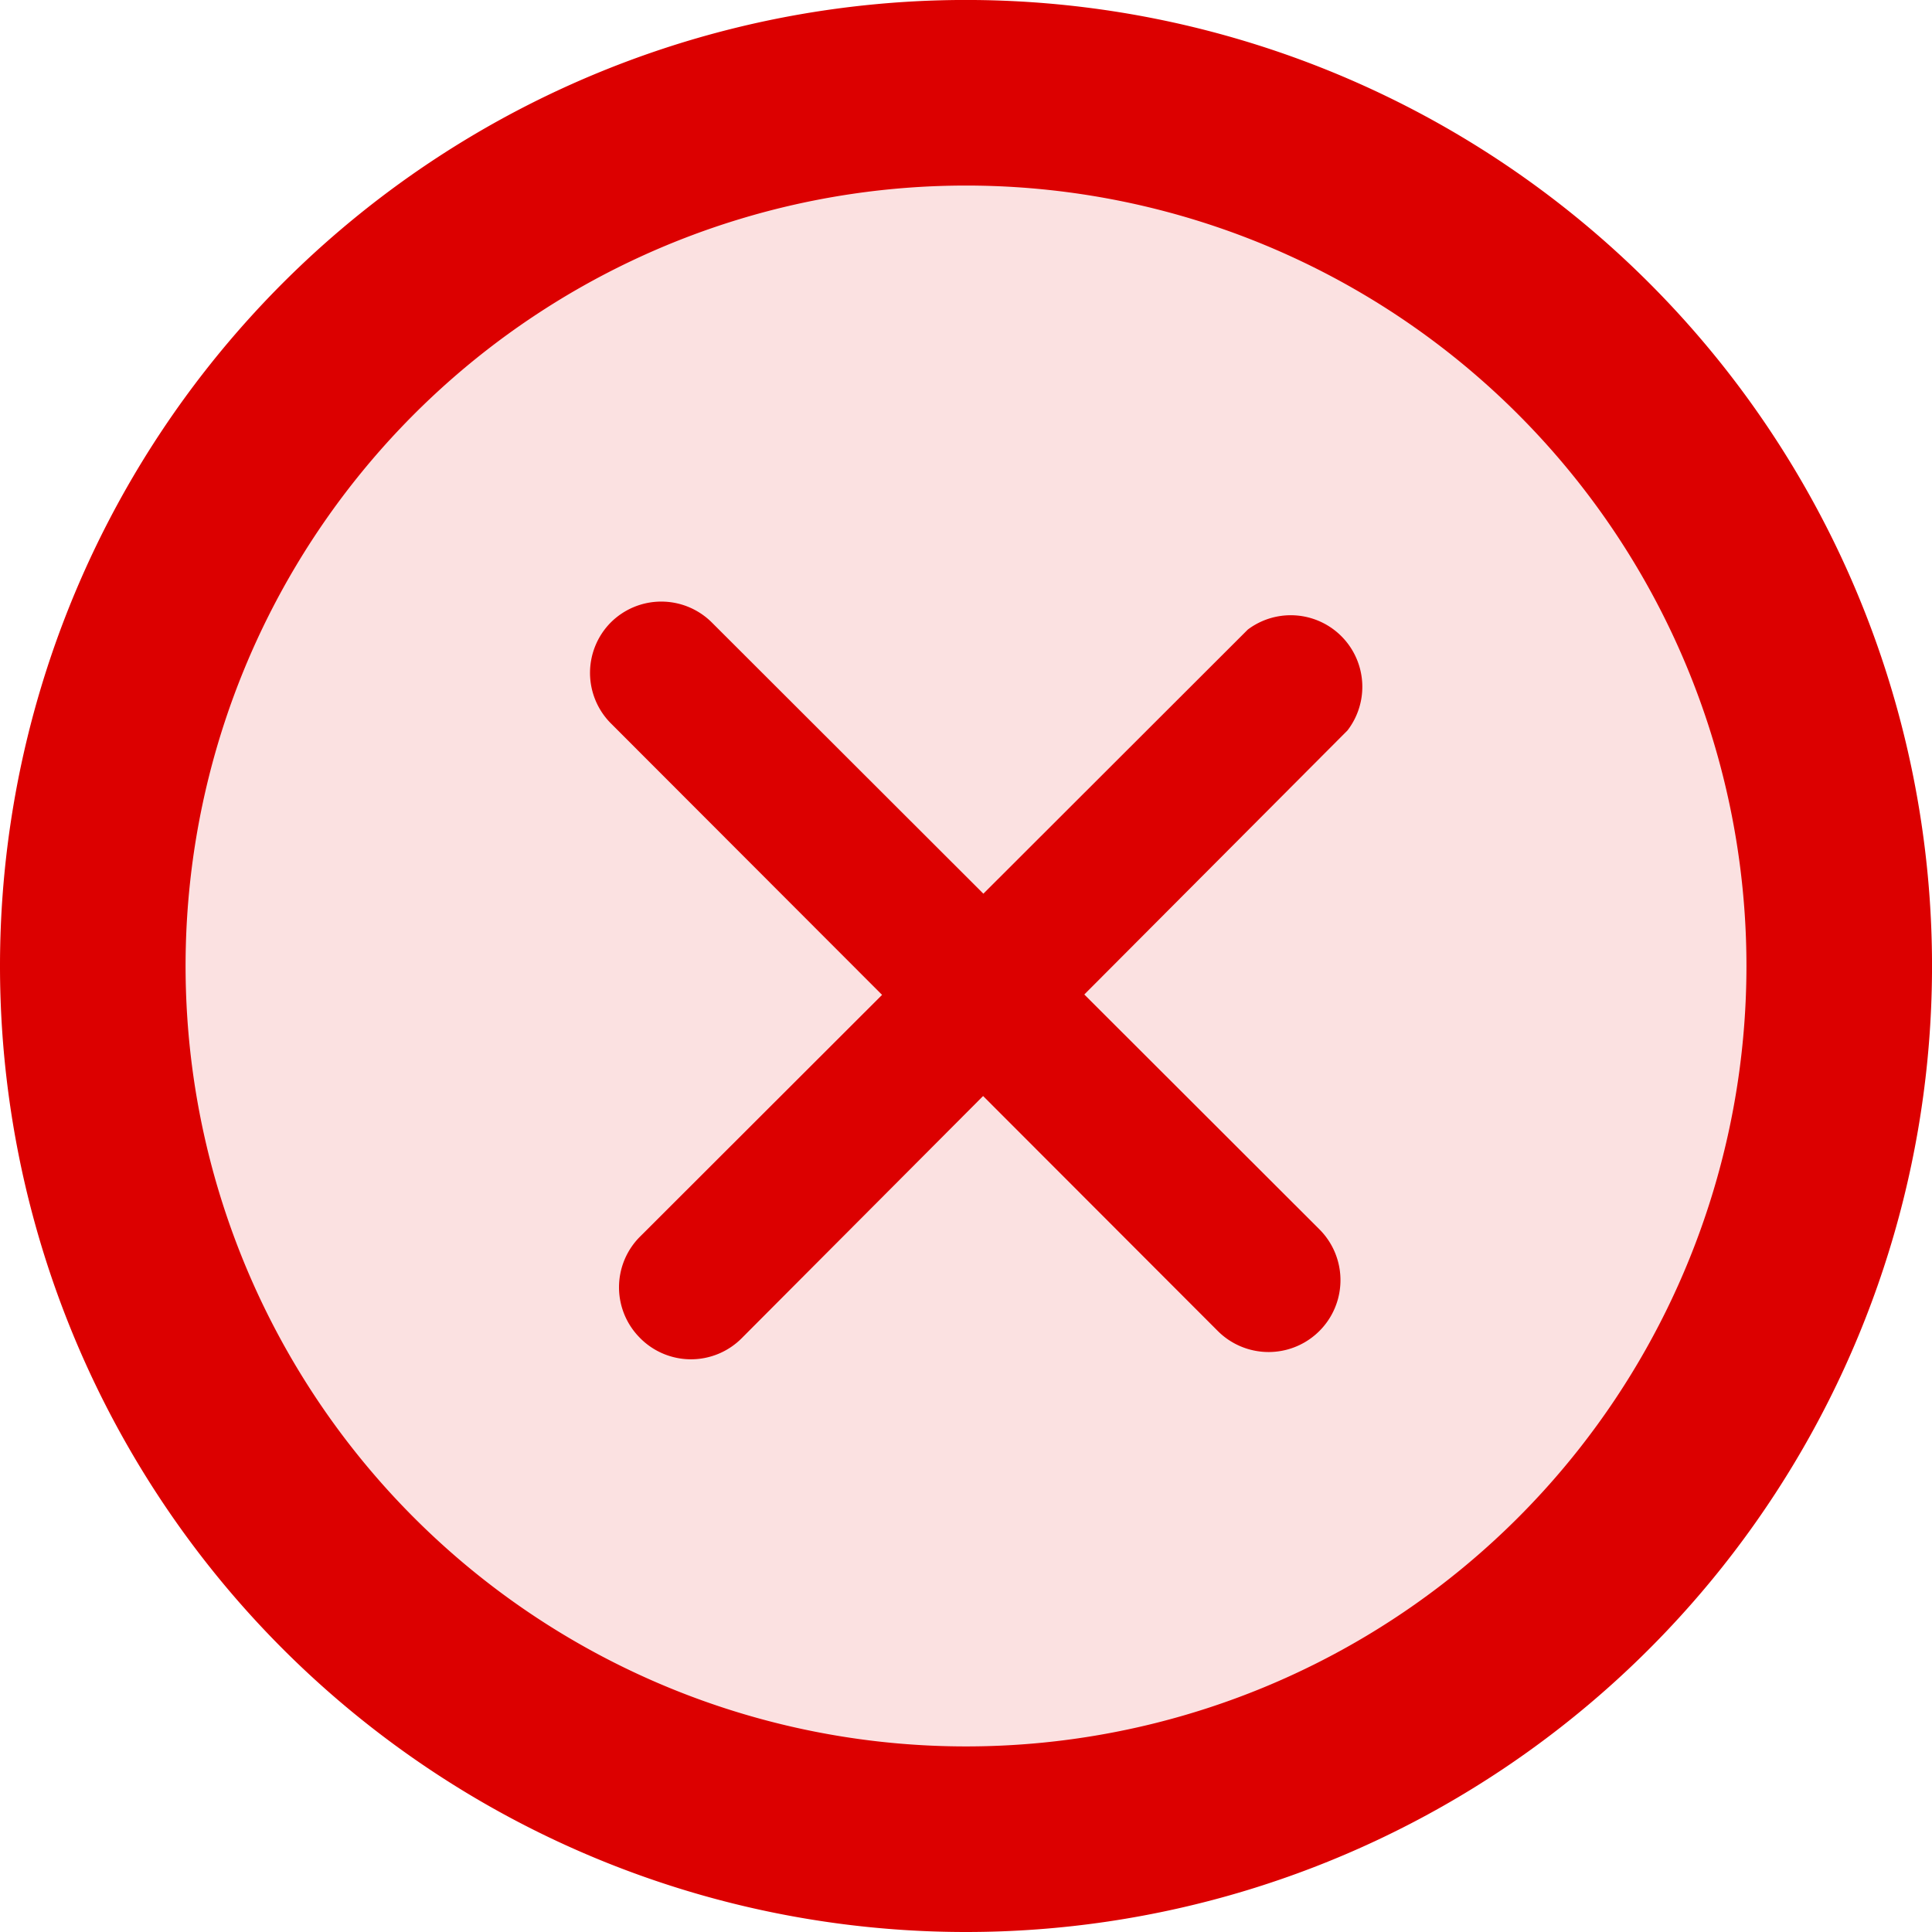 <svg xmlns="http://www.w3.org/2000/svg" width="65.711" height="65.711" viewBox="0 0 65.711 65.711">
  <g id="Groupe_9774" data-name="Groupe 9774" transform="translate(-927.145 -409.594)">
    <g id="Style_Two_tone-48" data-name="Style=Two tone-48" transform="translate(927.145 409.594)">
      <path id="Tracé_9112" data-name="Tracé 9112" d="M63.4,33.7A29.7,29.7,0,1,1,33.7,4,29.7,29.7,0,0,1,63.4,33.7Z" transform="translate(-0.844 -0.844)" fill="rgba(220,0,0,0.12)"/>
      <path id="Tracé_9113" data-name="Tracé 9113" d="M36.006,9.461A26.544,26.544,0,1,0,62.55,36.006,26.544,26.544,0,0,0,36.006,9.461ZM3.15,36.006A32.856,32.856,0,1,1,36.006,68.861,32.856,32.856,0,0,1,3.15,36.006Z" transform="translate(-3.15 -3.15)" fill="#dc0000" fill-rule="evenodd"/>
    </g>
    <g id="Groupe_9773" data-name="Groupe 9773" transform="translate(77.214 -9.945)">
      <path id="Tracé_3670" data-name="Tracé 3670" d="M7.544,31.191a2.434,2.434,0,0,1,0-3.457L28.211,7.091A2.434,2.434,0,0,1,31.6,10.523L11,31.191a2.434,2.434,0,0,1-3.457,0Z" transform="translate(864.161 433.86)" fill="#dc0000"/>
      <path id="Tracé_3671" data-name="Tracé 3671" d="M7.127,7.127a2.434,2.434,0,0,1,3.432,0L31.227,27.77a2.444,2.444,0,1,1-3.457,3.457L7.127,10.56A2.434,2.434,0,0,1,7.127,7.127Z" transform="translate(863.58 433.581)" fill="#dc0000"/>
    </g>
  </g>
</svg>
